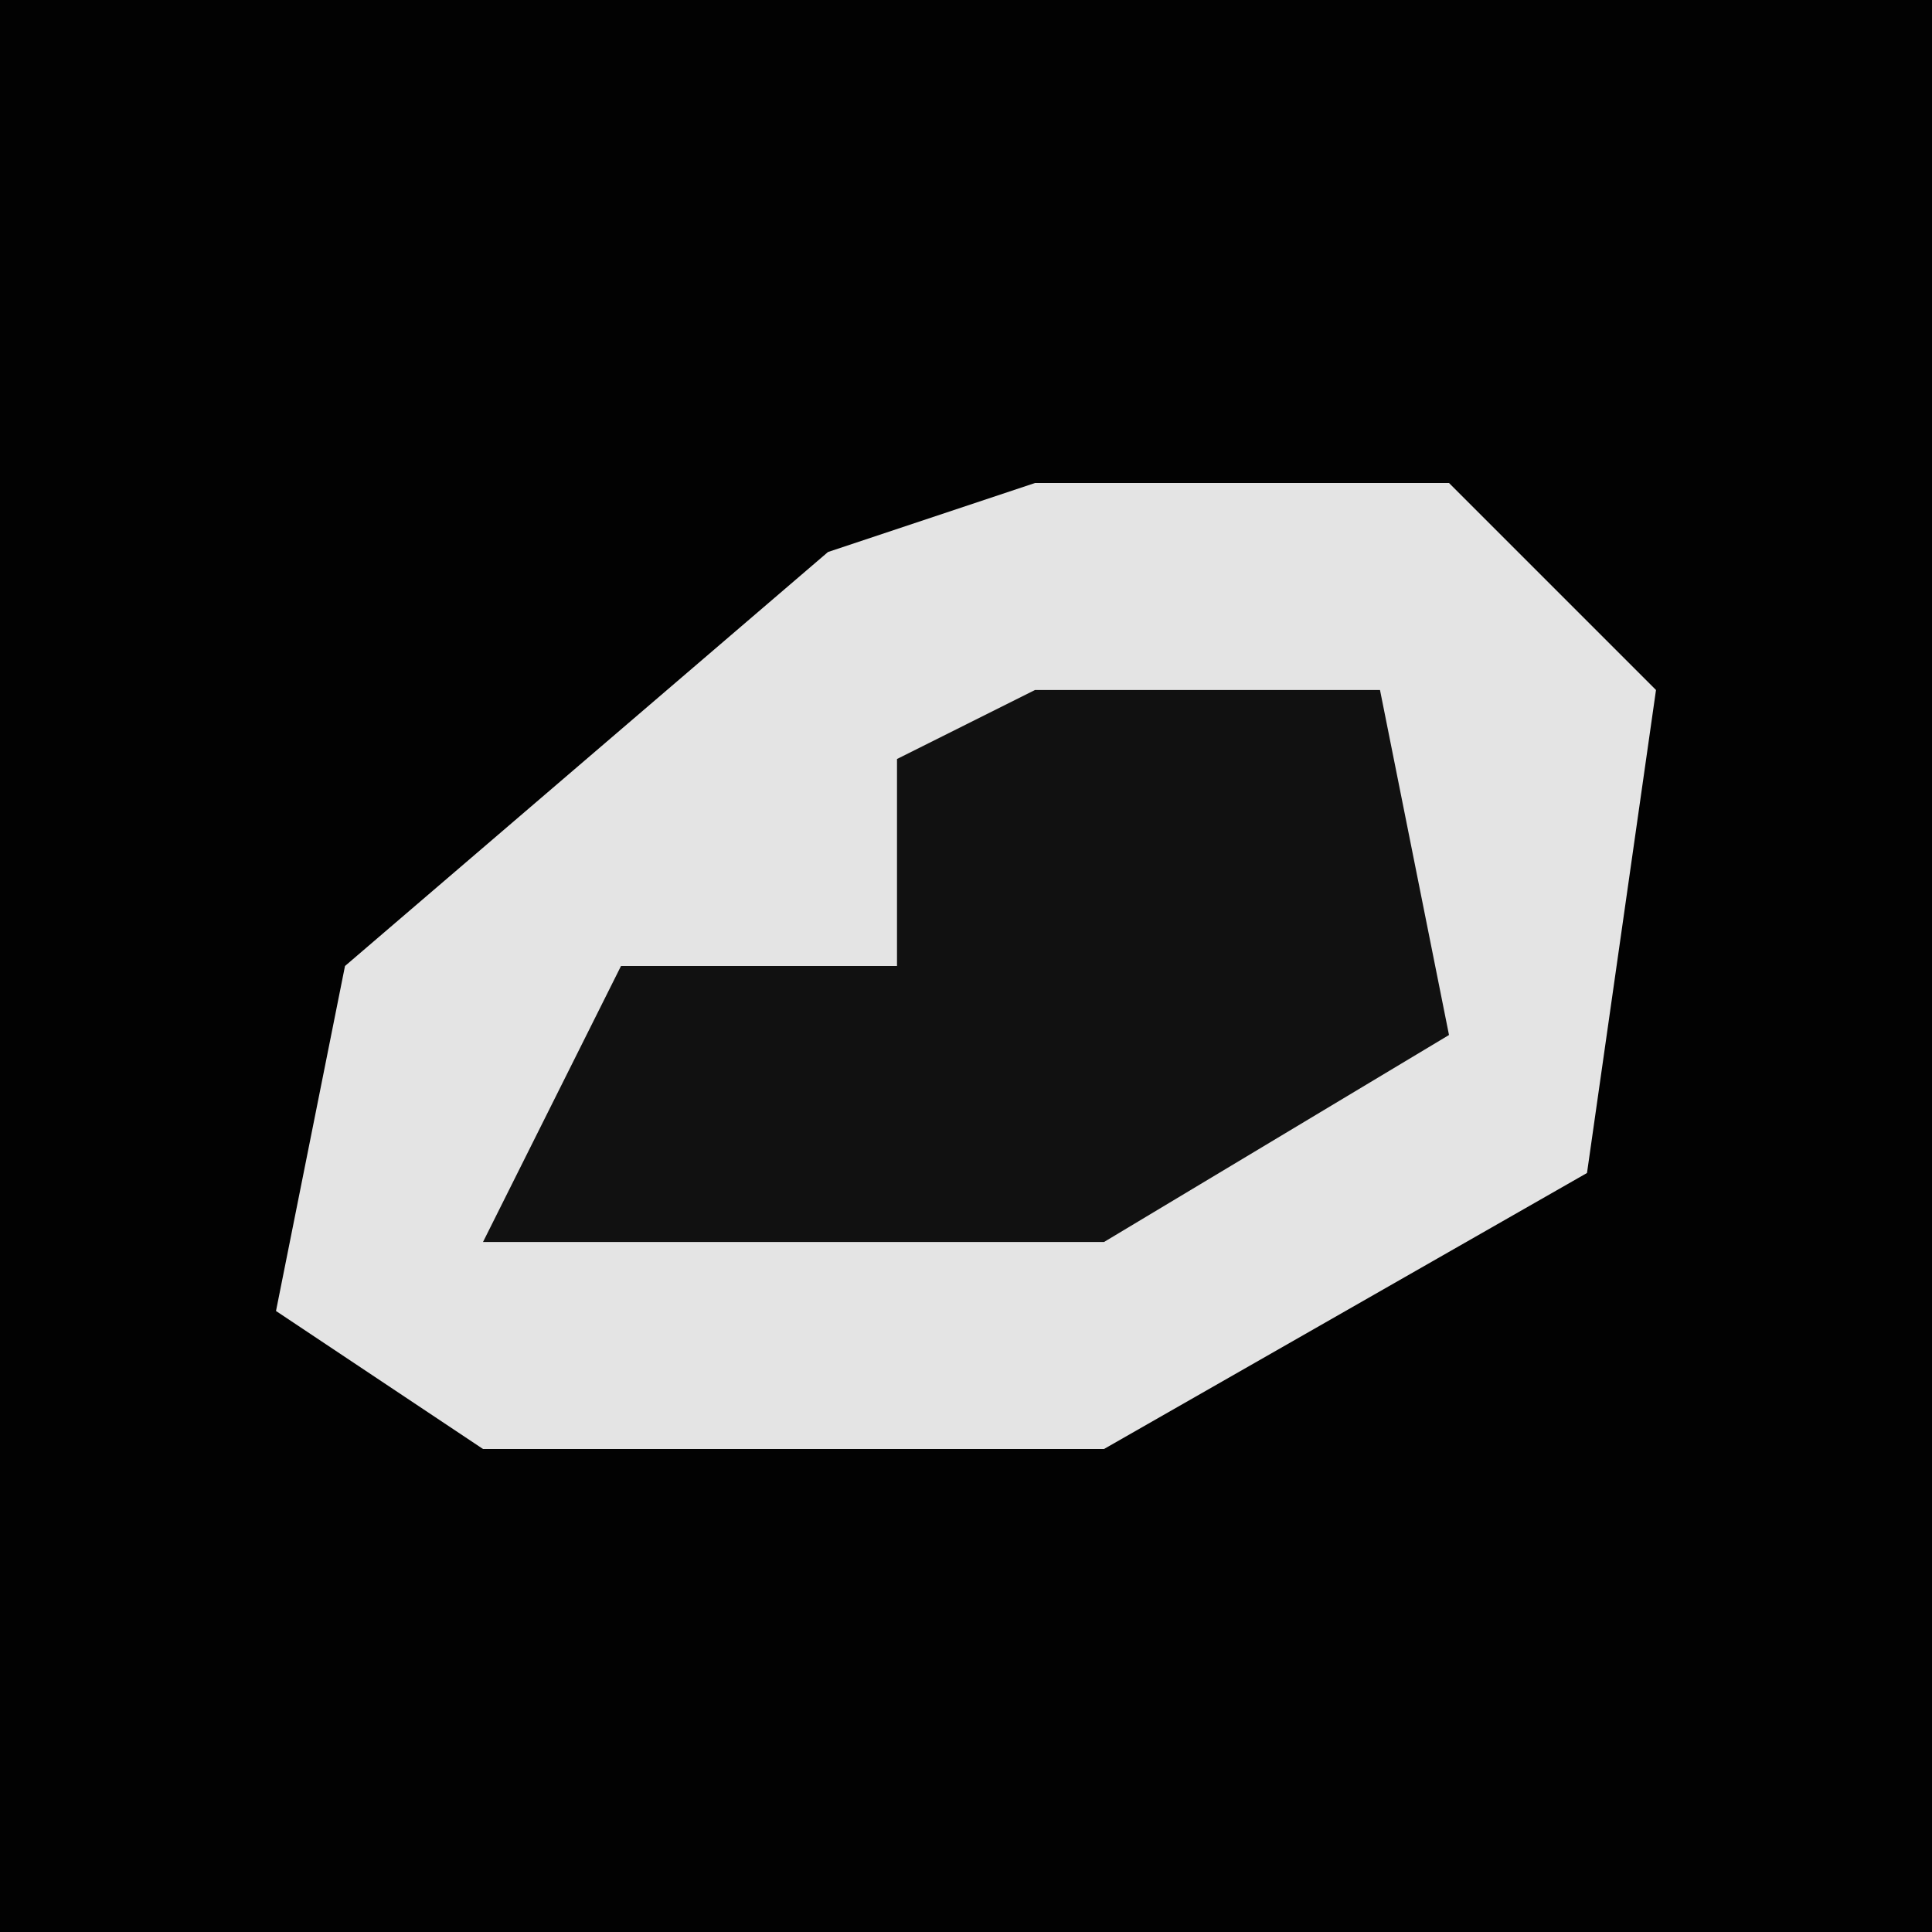 <?xml version="1.0" encoding="UTF-8"?>
<svg version="1.1" xmlns="http://www.w3.org/2000/svg" width="28" height="28">
<path d="M0,0 L28,0 L28,28 L0,28 Z " fill="#020202" transform="translate(0,0)"/>
<path d="M0,0 L6,0 L9,3 L8,10 L1,14 L-8,14 L-11,12 L-10,7 L-3,1 Z " fill="#E4E4E4" transform="translate(15,7)"/>
<path d="M0,0 L5,0 L6,5 L1,8 L-8,8 L-6,4 L-2,4 L-2,1 Z " fill="#111111" transform="translate(15,10)"/>
</svg>
